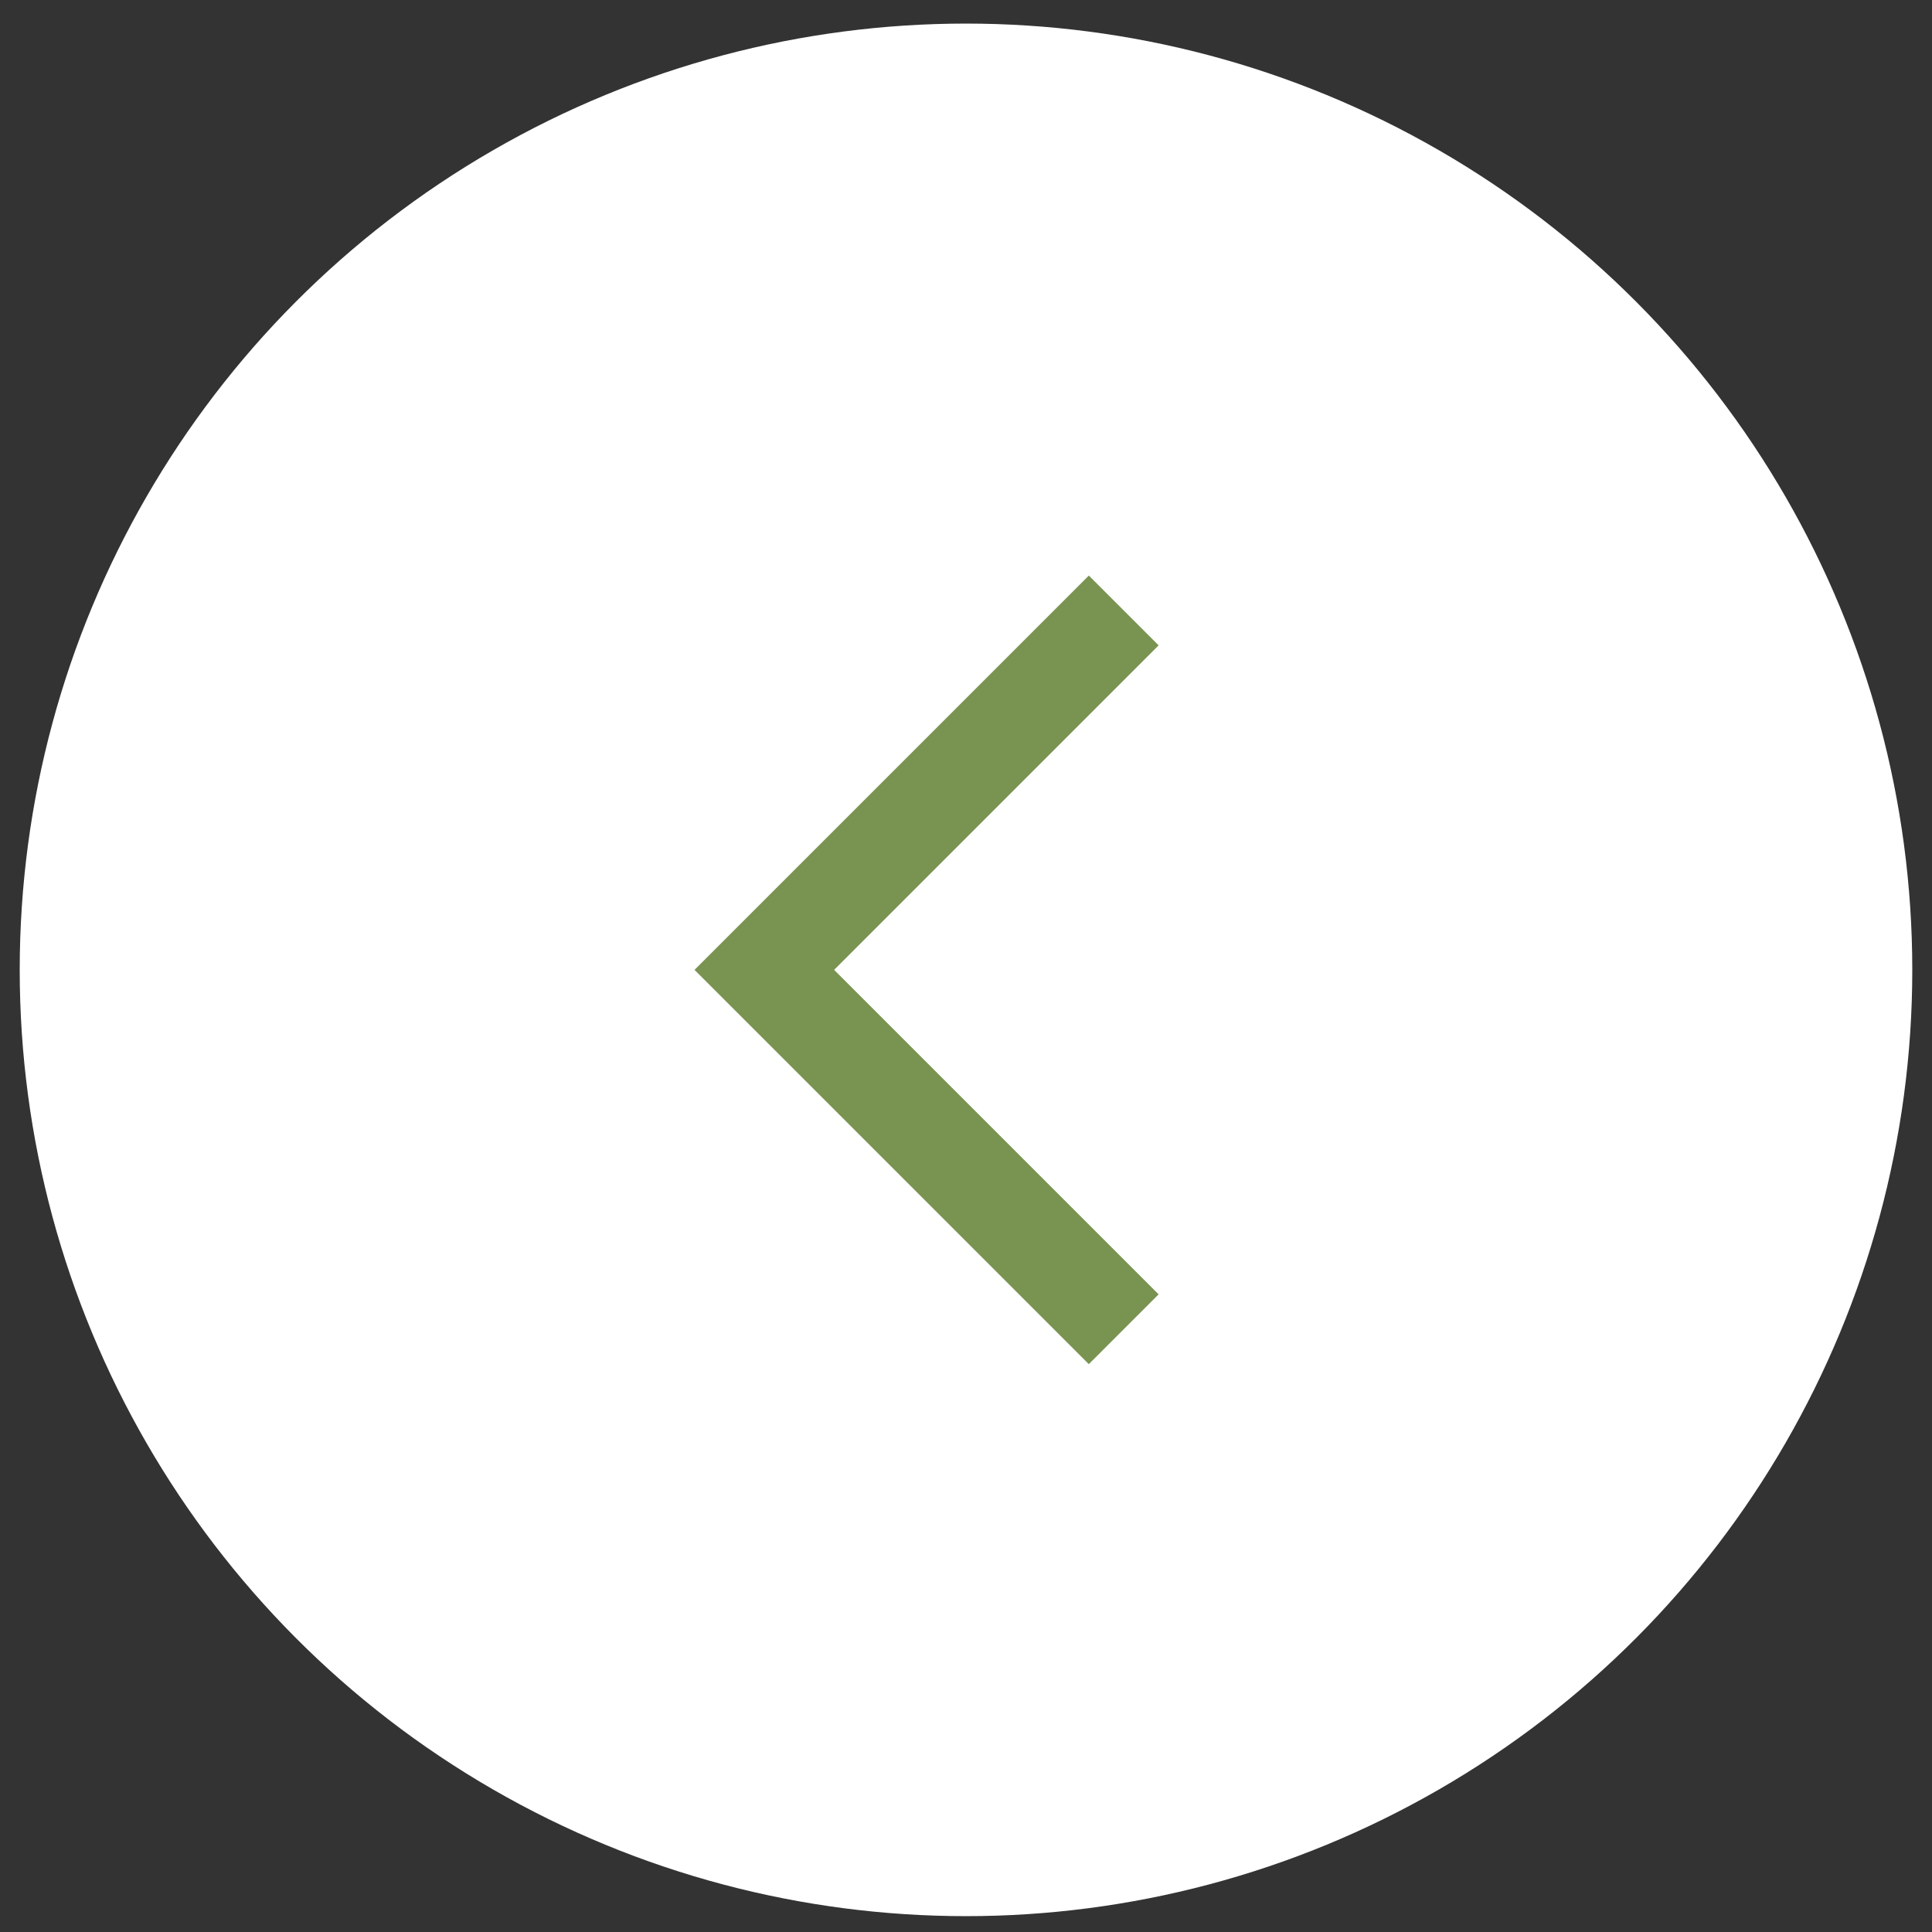 <svg width="49" height="49" viewBox="0 0 49 49" fill="none" xmlns="http://www.w3.org/2000/svg">
<rect x="0" y="0" width="49" height="49" fill="#333333" stroke="none"/>
<circle cx="24.5" cy="24.598" r="24" fill="white"/>
<path d="M29.385 16.368L27.615 14.598L17.615 24.598L27.615 34.598L29.385 32.828L21.155 24.598L29.385 16.368Z" fill="#799350"/>
</svg>

